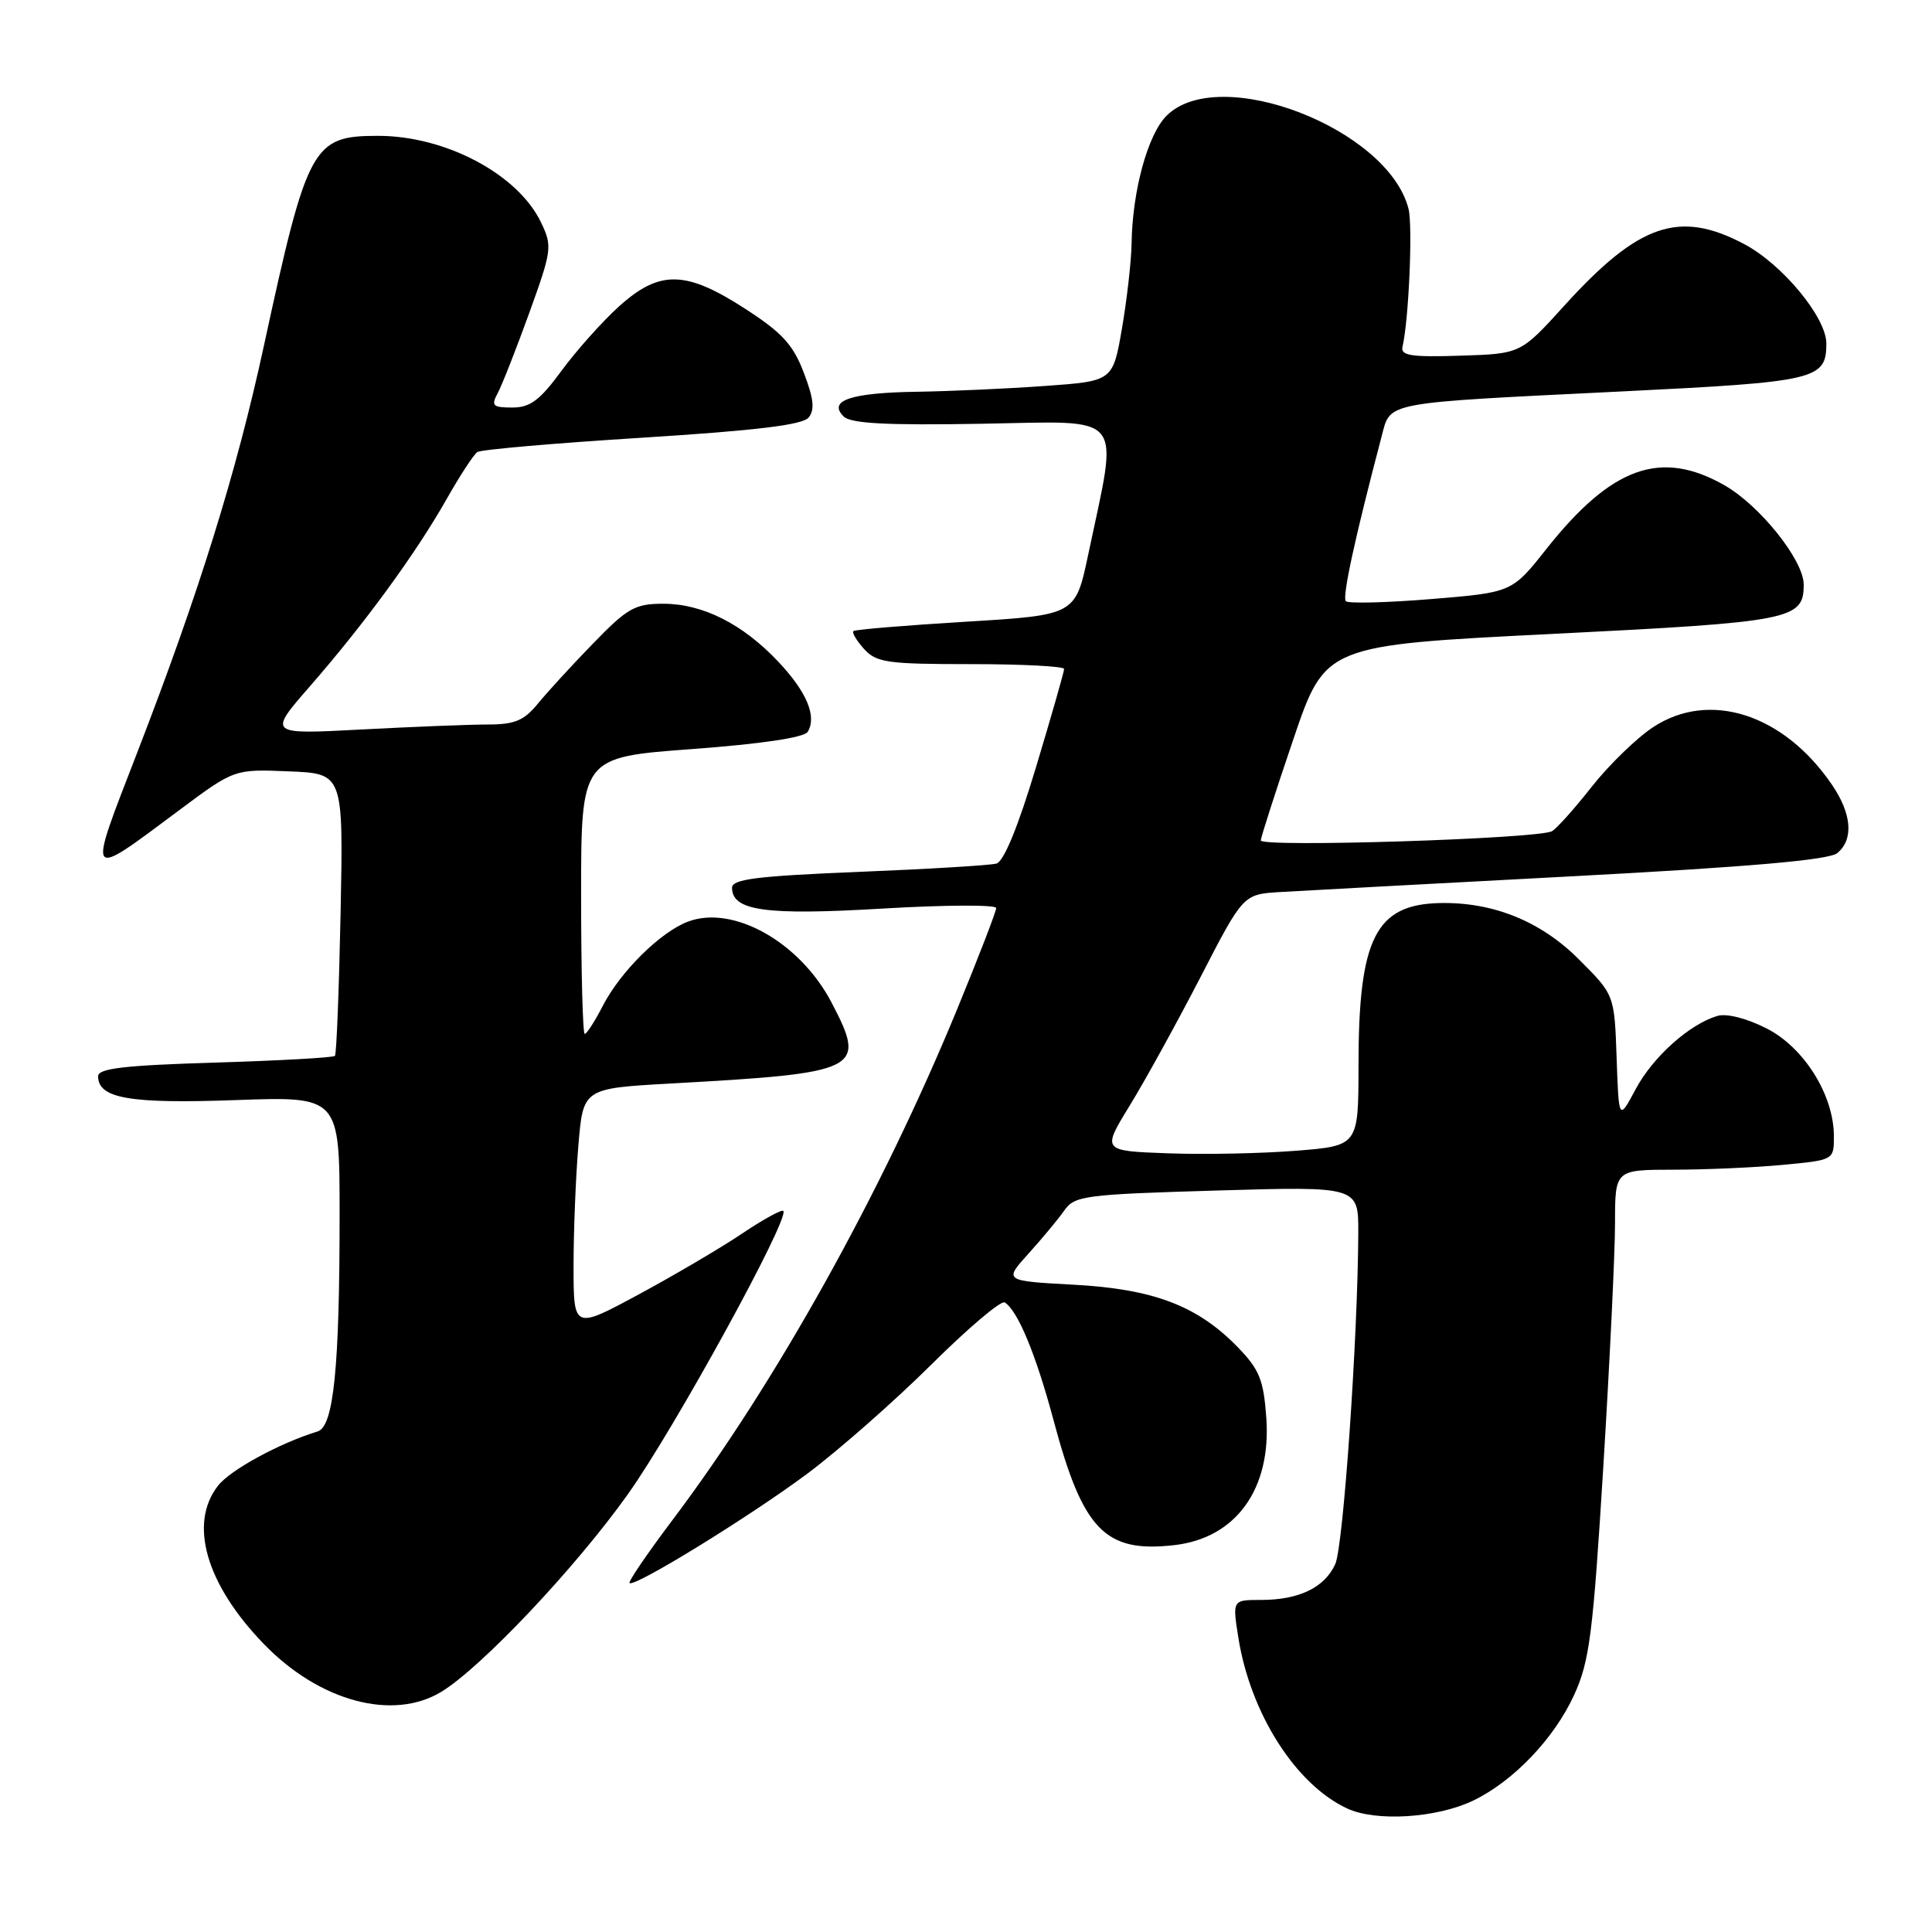 <?xml version="1.0" encoding="UTF-8" standalone="no"?>
<!DOCTYPE svg PUBLIC "-//W3C//DTD SVG 1.1//EN" "http://www.w3.org/Graphics/SVG/1.1/DTD/svg11.dtd" >
<svg xmlns="http://www.w3.org/2000/svg" xmlns:xlink="http://www.w3.org/1999/xlink" version="1.1" viewBox="0 0 256 256">
 <g >
 <path fill="currentColor"
d=" M 195.18 238.60 C 200.52 236.04 205.94 230.37 208.59 224.57 C 210.63 220.10 211.08 216.51 212.45 194.31 C 213.30 180.45 214.00 165.94 214.00 162.06 C 214.00 155.00 214.00 155.00 221.75 154.99 C 226.01 154.99 232.54 154.70 236.25 154.35 C 243.00 153.71 243.00 153.71 243.00 150.57 C 243.00 145.10 239.04 138.77 234.04 136.25 C 231.39 134.91 228.75 134.25 227.54 134.62 C 223.82 135.74 219.01 140.06 216.74 144.31 C 214.50 148.50 214.50 148.50 214.21 140.16 C 213.92 131.82 213.92 131.82 209.20 127.11 C 204.16 122.06 197.81 119.50 190.77 119.66 C 182.27 119.85 180.01 124.35 180.01 141.16 C 180.00 151.82 180.00 151.82 171.75 152.48 C 167.21 152.84 159.56 153.00 154.75 152.82 C 146.01 152.50 146.01 152.50 149.69 146.50 C 151.72 143.20 155.93 135.55 159.06 129.50 C 164.73 118.50 164.73 118.50 169.62 118.20 C 172.30 118.04 189.66 117.10 208.20 116.12 C 231.94 114.86 242.35 113.95 243.45 113.04 C 245.64 111.23 245.38 107.85 242.75 103.99 C 236.35 94.59 226.49 91.43 219.02 96.37 C 216.84 97.81 213.19 101.36 210.91 104.25 C 208.64 107.14 206.27 109.79 205.64 110.14 C 203.83 111.15 166.99 112.31 167.06 111.36 C 167.09 110.89 169.02 104.88 171.36 98.00 C 175.60 85.50 175.60 85.50 205.65 84.00 C 237.46 82.41 239.00 82.11 239.00 77.46 C 239.00 74.23 233.17 66.94 228.45 64.27 C 220.05 59.51 213.54 61.85 204.92 72.72 C 200.35 78.50 200.35 78.50 189.63 79.38 C 183.74 79.86 178.65 79.99 178.33 79.66 C 177.82 79.15 179.54 71.23 183.08 57.79 C 184.29 53.20 183.07 53.43 214.84 51.87 C 240.71 50.60 242.00 50.30 242.00 45.51 C 242.00 42.06 236.16 35.00 231.09 32.33 C 222.50 27.79 217.14 29.63 207.28 40.50 C 201.50 46.88 201.50 46.88 193.50 47.13 C 186.96 47.34 185.56 47.12 185.84 45.94 C 186.67 42.42 187.21 29.98 186.64 27.69 C 183.96 17.03 161.53 8.38 154.57 15.34 C 152.08 17.83 150.04 25.30 149.94 32.30 C 149.90 34.61 149.33 39.65 148.67 43.50 C 147.46 50.50 147.46 50.50 138.48 51.14 C 133.54 51.50 125.90 51.84 121.50 51.91 C 112.72 52.04 109.67 53.07 111.78 55.18 C 112.72 56.12 117.38 56.37 130.12 56.15 C 149.40 55.82 148.22 54.37 144.19 73.50 C 142.50 81.50 142.50 81.50 128.00 82.38 C 120.03 82.86 113.32 83.42 113.09 83.62 C 112.86 83.82 113.50 84.89 114.49 85.99 C 116.13 87.80 117.57 88.00 128.65 88.00 C 135.44 88.00 141.00 88.29 141.00 88.64 C 141.00 88.99 139.33 94.84 137.28 101.64 C 134.90 109.56 133.01 114.16 132.03 114.43 C 131.19 114.66 122.96 115.16 113.75 115.53 C 100.30 116.08 97.00 116.49 97.00 117.63 C 97.00 120.70 101.46 121.31 116.96 120.39 C 125.24 119.90 132.00 119.87 132.00 120.32 C 132.00 120.78 129.68 126.78 126.85 133.67 C 116.80 158.11 102.75 183.32 89.08 201.45 C 85.78 205.83 83.23 209.57 83.42 209.76 C 84.04 210.37 99.29 200.99 107.00 195.25 C 111.12 192.17 118.49 185.69 123.37 180.85 C 128.25 176.00 132.64 172.28 133.13 172.58 C 134.86 173.65 137.28 179.49 139.63 188.30 C 143.50 202.76 146.43 205.78 155.58 204.74 C 163.77 203.82 168.48 197.30 167.79 187.83 C 167.43 182.84 166.88 181.47 164.02 178.52 C 158.68 173.02 152.86 170.80 142.26 170.23 C 133.01 169.73 133.01 169.73 136.28 166.11 C 138.07 164.13 140.21 161.56 141.02 160.40 C 142.41 158.43 143.67 158.27 161.25 157.75 C 180.00 157.20 180.00 157.20 179.98 163.35 C 179.92 177.23 178.00 204.90 176.93 207.25 C 175.52 210.36 172.12 212.00 167.10 212.00 C 163.30 212.00 163.30 212.00 164.08 216.95 C 165.67 227.02 171.67 236.45 178.50 239.63 C 182.31 241.41 190.34 240.91 195.18 238.60 Z  M 58.50 224.16 C 63.82 220.91 76.32 207.67 83.22 197.96 C 89.42 189.24 104.70 161.37 103.79 160.45 C 103.57 160.24 101.16 161.56 98.43 163.39 C 95.71 165.23 89.55 168.86 84.74 171.46 C 76.00 176.18 76.00 176.18 76.00 167.74 C 76.00 163.10 76.29 155.91 76.64 151.76 C 77.27 144.22 77.27 144.22 88.89 143.57 C 114.11 142.17 114.86 141.79 110.19 132.85 C 106.01 124.85 97.16 119.86 91.16 122.12 C 87.52 123.49 82.23 128.72 79.89 133.25 C 78.83 135.31 77.74 137.00 77.48 137.00 C 77.22 137.00 77.00 128.75 77.00 118.67 C 77.00 100.34 77.00 100.34 91.64 99.26 C 100.85 98.58 106.55 97.73 107.02 96.98 C 108.27 94.95 106.90 91.67 103.12 87.67 C 98.41 82.67 93.10 80.00 87.89 80.00 C 84.14 80.00 83.15 80.56 78.60 85.25 C 75.79 88.14 72.49 91.74 71.26 93.25 C 69.43 95.48 68.20 96.00 64.66 96.00 C 62.27 96.00 54.73 96.30 47.91 96.66 C 35.50 97.32 35.50 97.32 41.09 90.91 C 48.32 82.62 55.08 73.36 59.14 66.20 C 60.91 63.07 62.76 60.23 63.25 59.90 C 63.73 59.57 73.55 58.72 85.07 58.00 C 100.15 57.05 106.33 56.31 107.14 55.33 C 107.98 54.31 107.83 52.84 106.51 49.39 C 105.09 45.66 103.63 44.07 98.72 40.90 C 90.85 35.81 87.39 35.75 82.00 40.62 C 79.80 42.61 76.39 46.43 74.41 49.12 C 71.53 53.05 70.25 54.00 67.88 54.00 C 65.29 54.00 65.05 53.77 65.95 52.09 C 66.51 51.05 68.39 46.27 70.12 41.49 C 73.13 33.16 73.20 32.64 71.70 29.49 C 68.65 23.10 59.06 18.00 50.10 18.00 C 41.40 18.00 40.73 19.23 34.96 45.85 C 31.32 62.65 26.35 78.61 18.19 99.70 C 11.52 116.93 11.30 116.63 23.78 107.33 C 31.05 101.91 31.05 101.91 38.28 102.21 C 45.50 102.50 45.50 102.50 45.13 121.00 C 44.92 131.18 44.59 139.69 44.38 139.91 C 44.18 140.14 37.03 140.54 28.50 140.80 C 16.50 141.16 13.00 141.57 13.00 142.60 C 13.00 145.55 17.16 146.27 31.18 145.77 C 45.00 145.27 45.00 145.27 45.00 160.99 C 45.00 181.22 44.21 189.02 42.10 189.67 C 37.07 191.21 30.55 194.75 28.90 196.85 C 24.96 201.87 27.30 209.95 35.00 217.88 C 42.37 225.47 52.09 228.07 58.50 224.16 Z "/>
</g>
</svg>